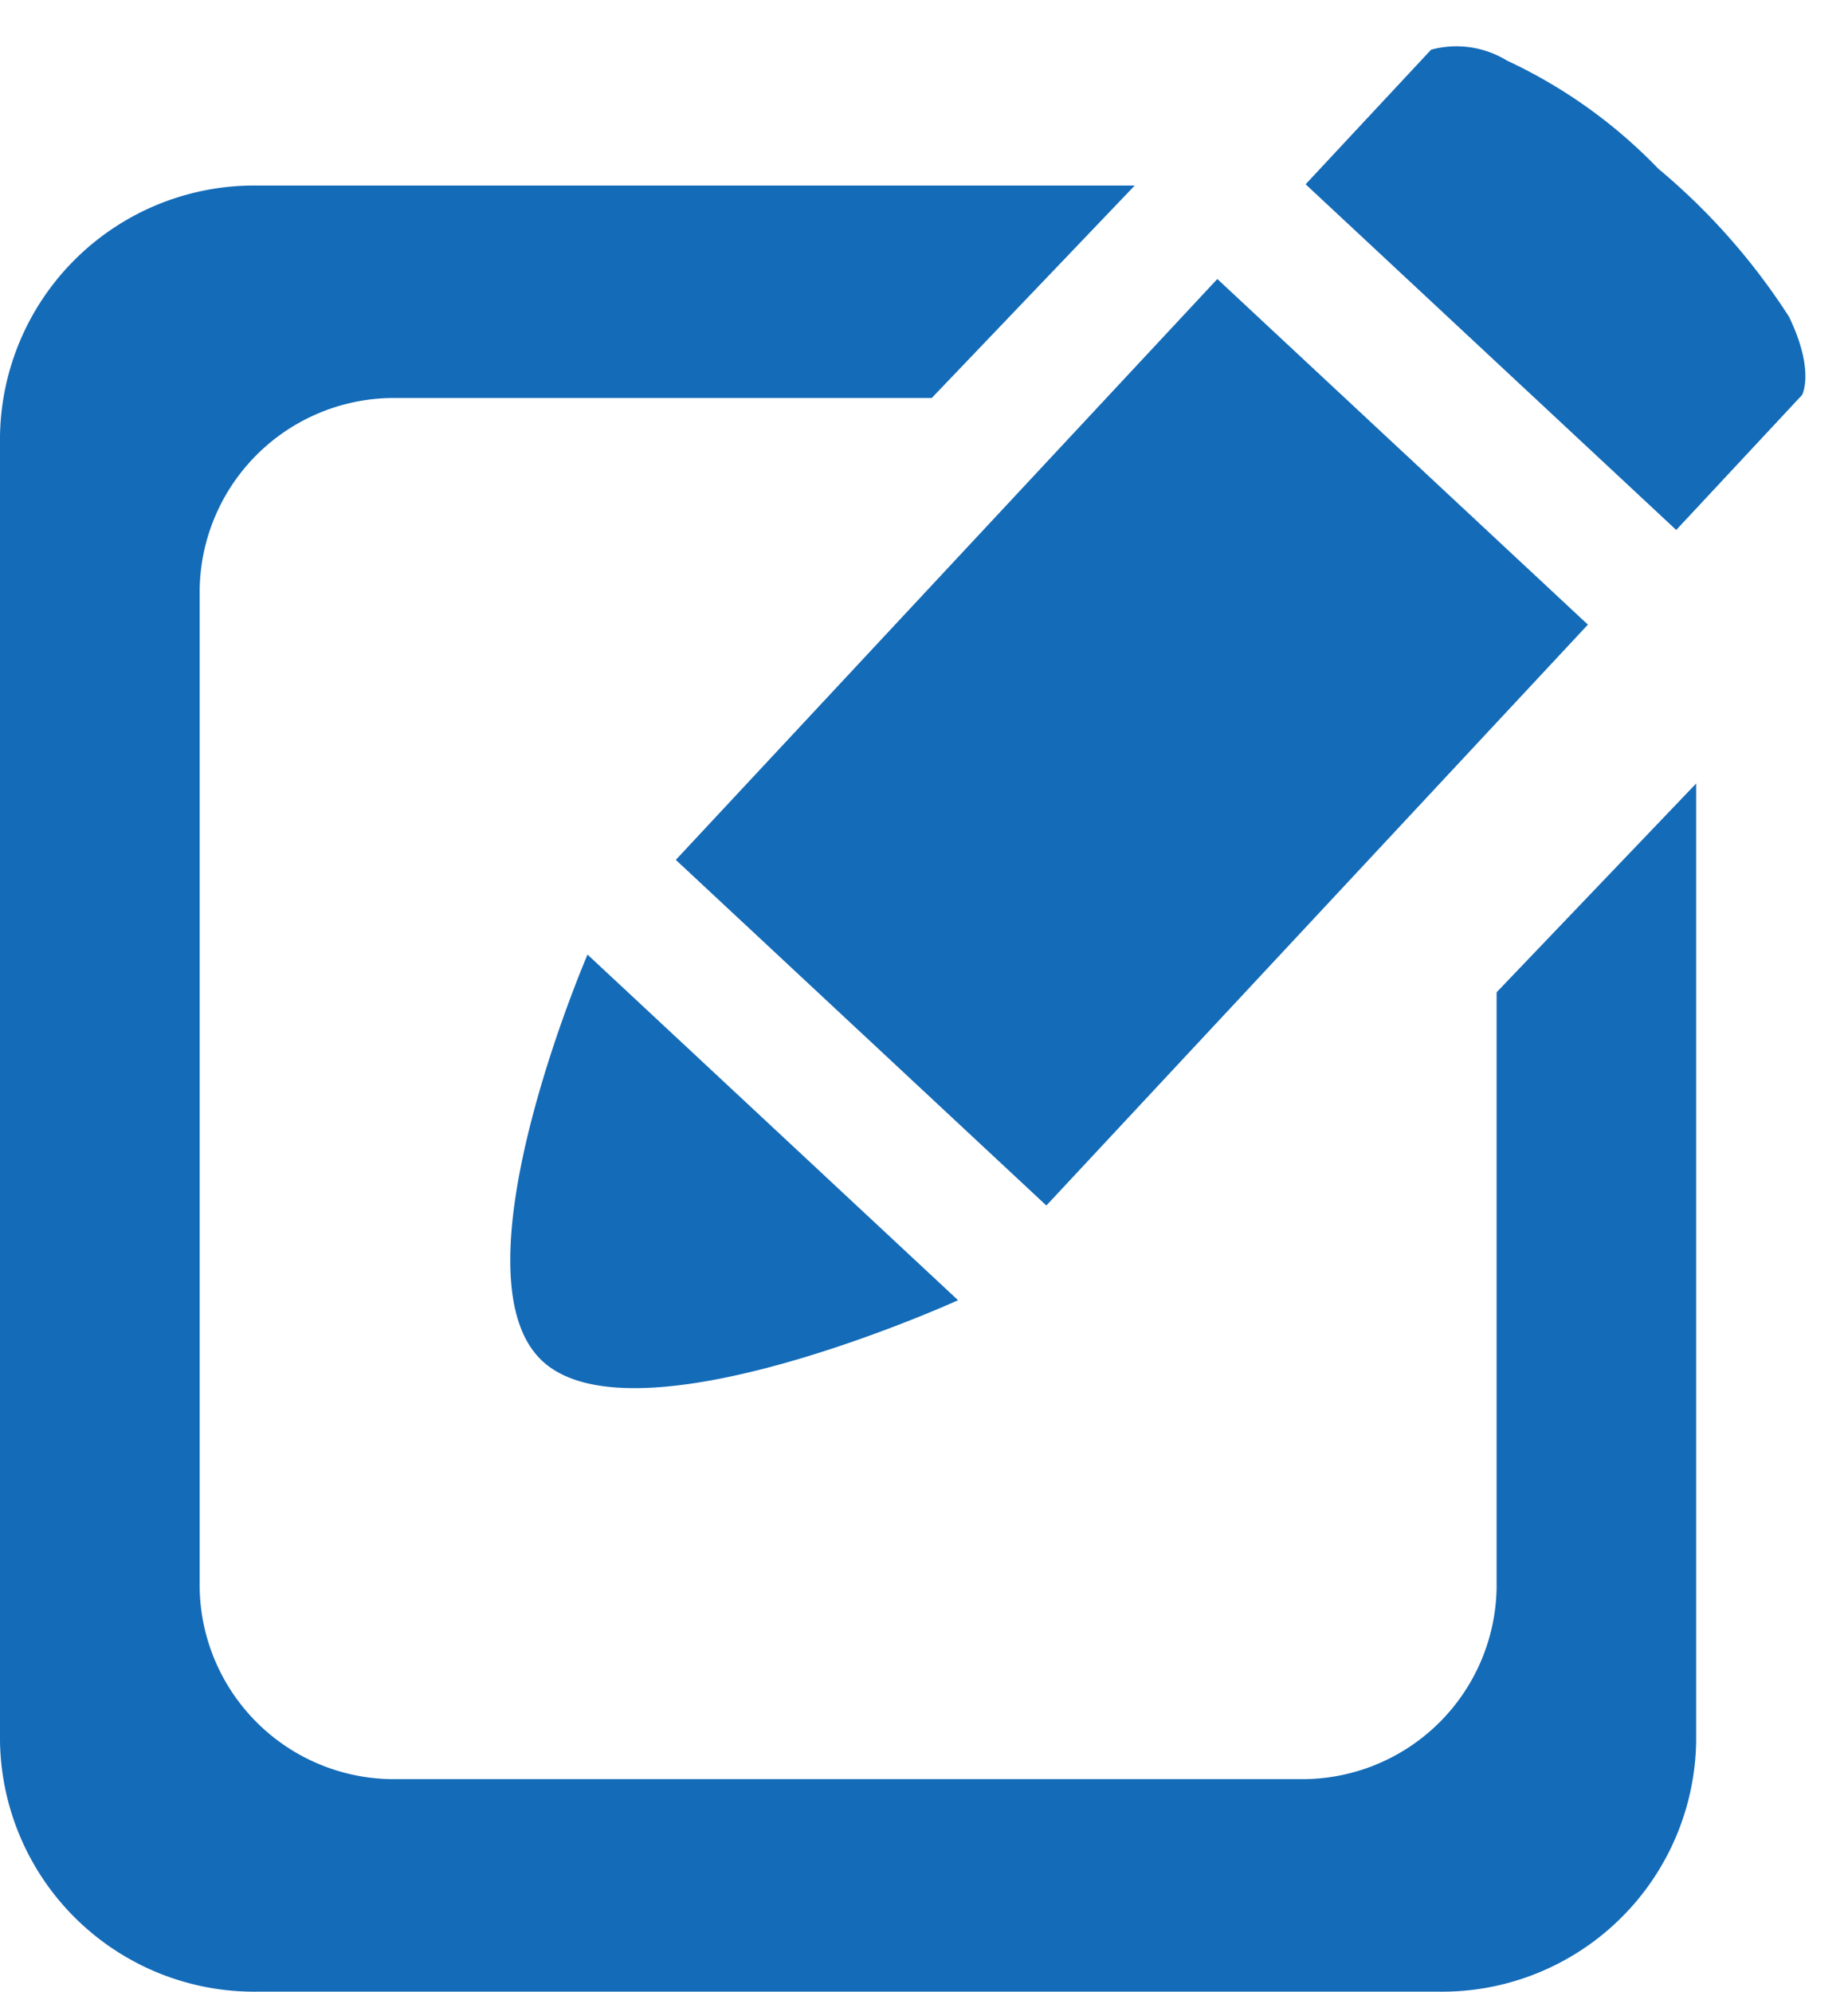 <svg xmlns="http://www.w3.org/2000/svg" width="33.775" height="36.39" viewBox="0 0 33.775 36.39">
  <g id="editar" transform="translate(-255 -145.71)">
    <path id="Sustracción_11" data-name="Sustracción 11" d="M26.3,33H4.7A4.647,4.647,0,0,1,0,28.416V4.584A4.647,4.647,0,0,1,4.7,0H20.739l-3.71,3.882H7.24a3.553,3.553,0,0,0-3.591,3.5V25.612A3.553,3.553,0,0,0,7.24,29.117H23.761a3.554,3.554,0,0,0,3.592-3.505V14.74L31,10.925V28.416A4.646,4.646,0,0,1,26.3,33Z" transform="translate(255 149.1)" fill="#146bb8"/>
    <path id="Trazado_88" data-name="Trazado 88" d="M22.872,9.26Zm-16.878,0S0,6.774,0,4.459,5.994,0,5.994,0V9.26h0Zm2.366,0V0H22.872V9.26H8.36ZM25.238,0H28.6a1.763,1.763,0,0,1,.8,1.148,9.266,9.266,0,0,1,.442,3.371,11.906,11.906,0,0,1-.349,3.593c-.4,1.029-.882,1.149-.882,1.149H25.238Z" transform="translate(261.65 167.535) rotate(-47)" fill="#146bb8"/>
  </g>
</svg>
